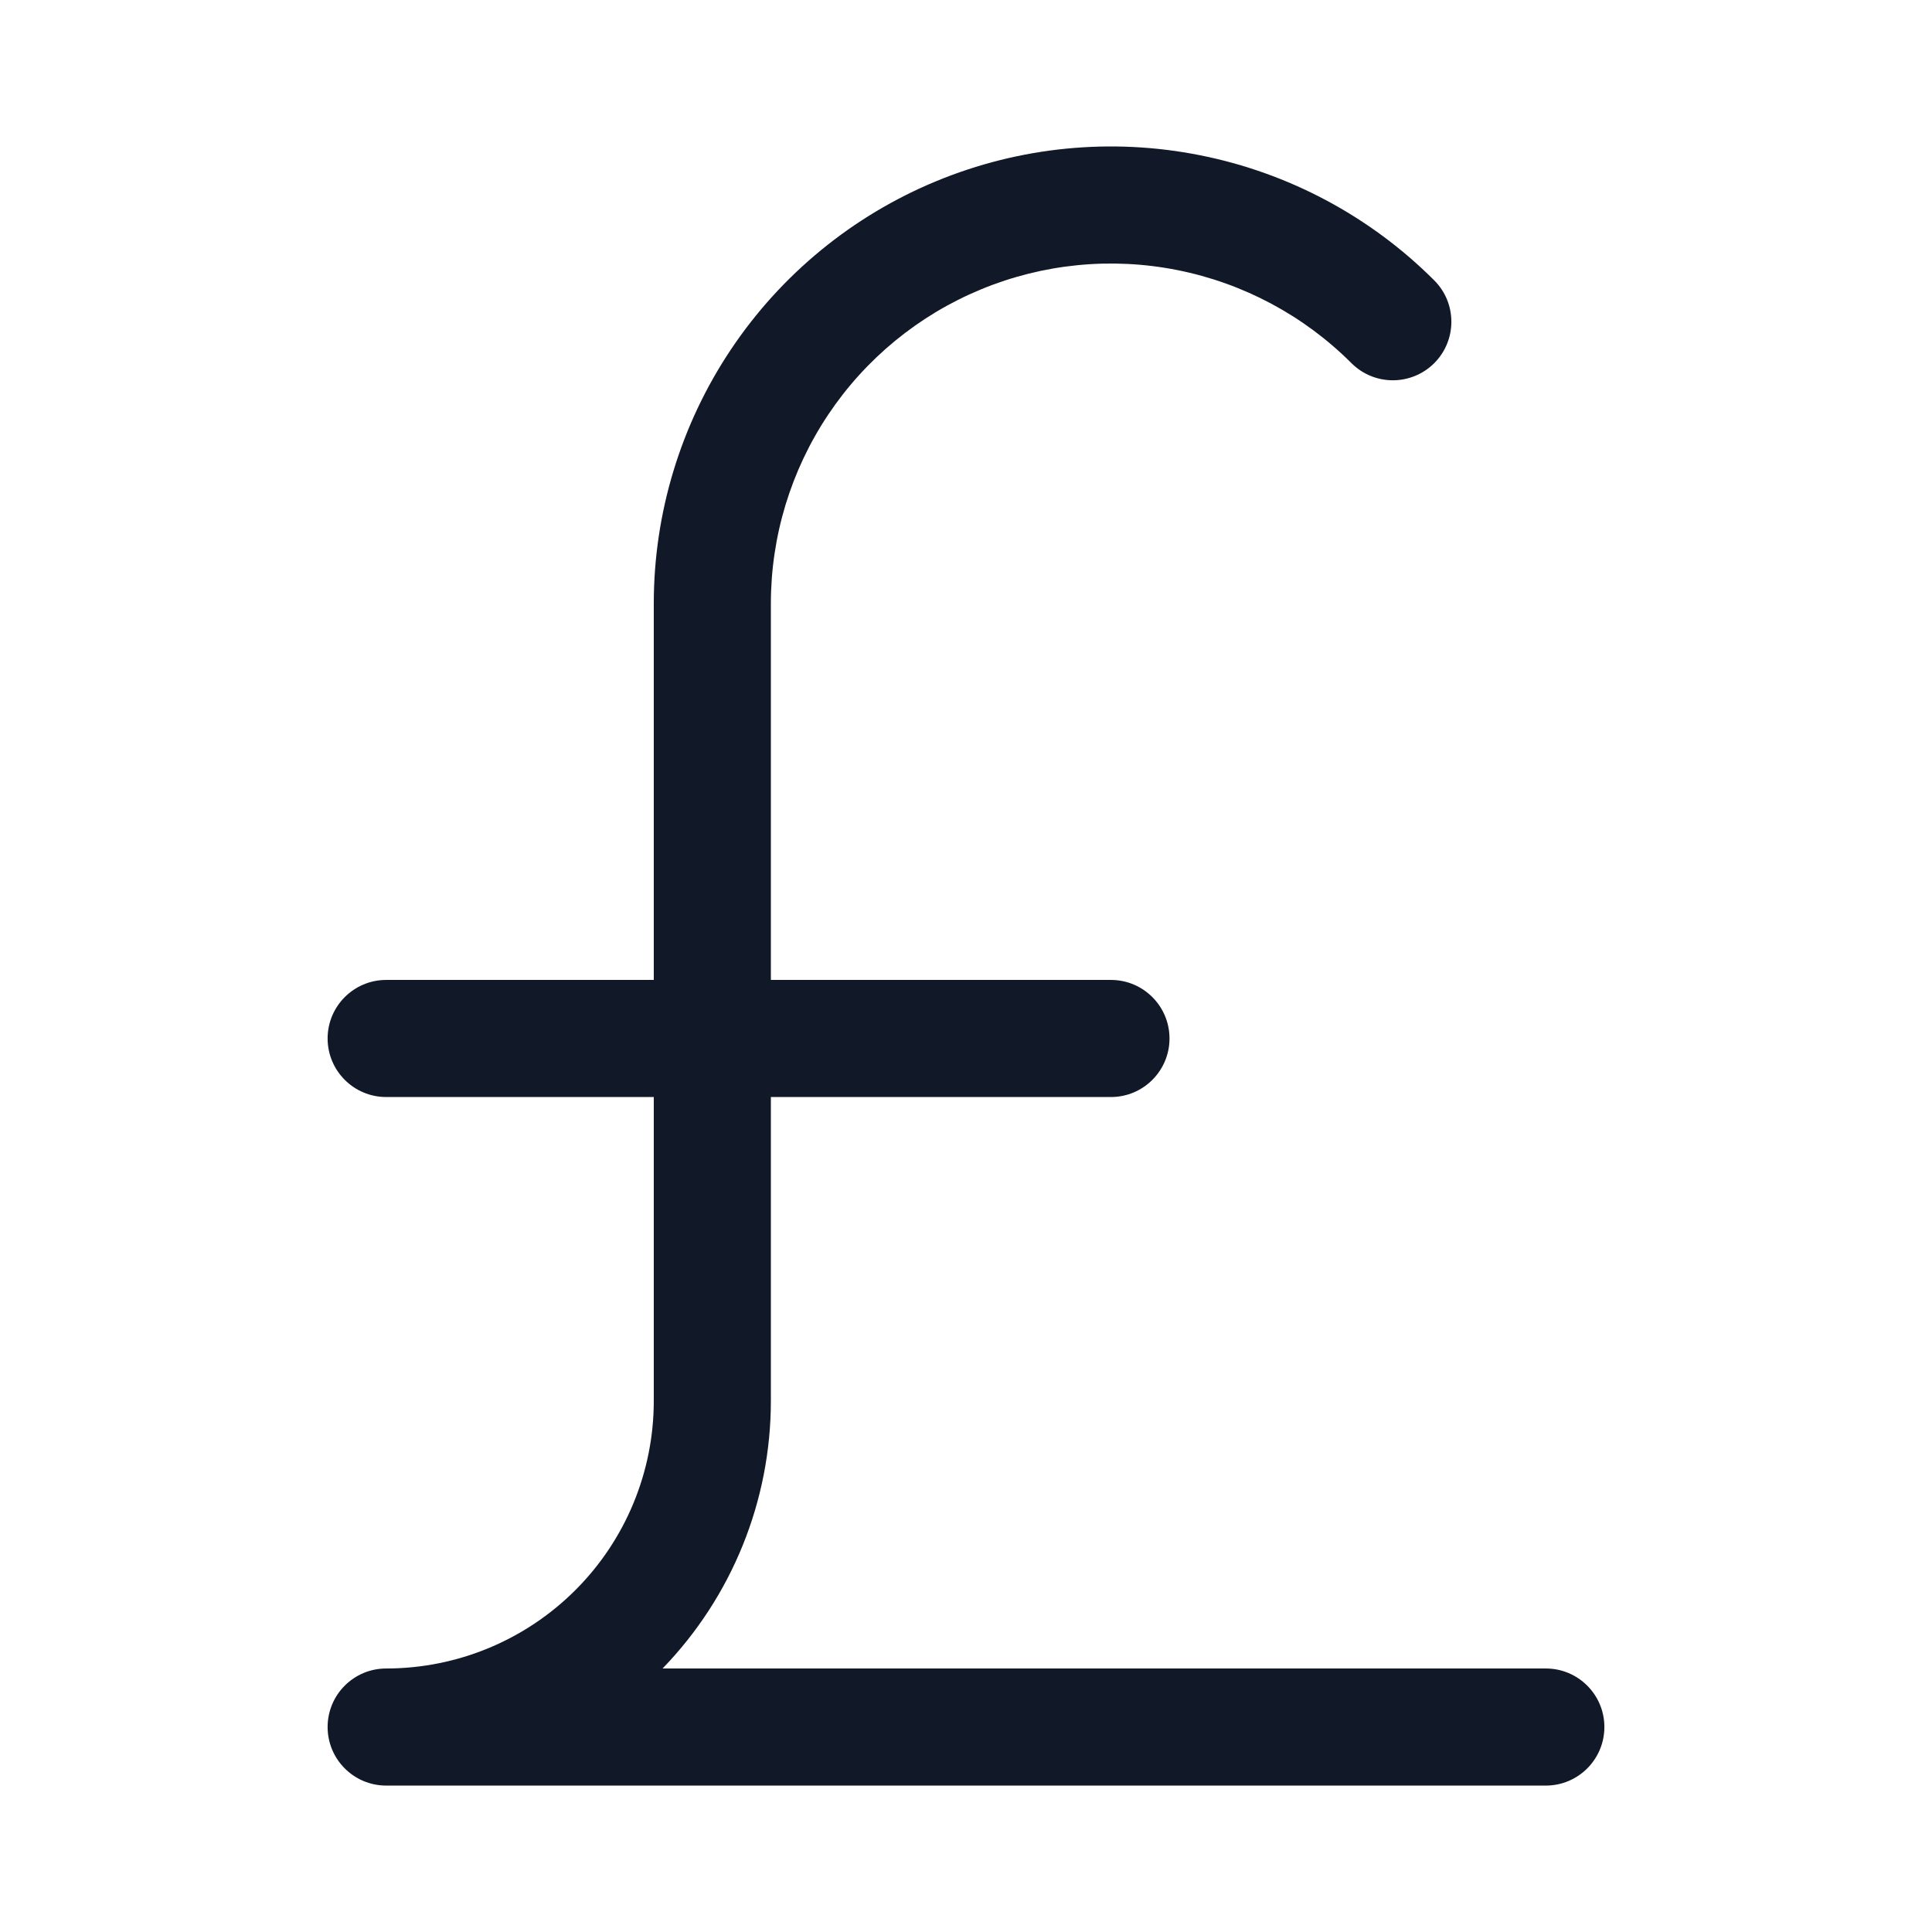 <svg width="33" height="33" viewBox="0 0 33 33" fill="none" xmlns="http://www.w3.org/2000/svg">
<path fill-rule="evenodd" clip-rule="evenodd" d="M16.753 4.944C17.814 4.504 18.983 4.389 20.109 4.613C21.236 4.837 22.271 5.39 23.084 6.203C23.474 6.593 24.107 6.593 24.498 6.203C24.888 5.812 24.888 5.179 24.498 4.789C23.406 3.697 22.014 2.953 20.499 2.652C18.985 2.35 17.415 2.505 15.988 3.096C14.561 3.687 13.341 4.688 12.483 5.972C11.625 7.256 11.167 8.766 11.167 10.31V16.738H6.596C6.044 16.738 5.596 17.186 5.596 17.738C5.596 18.29 6.044 18.738 6.596 18.738H11.167V23.928C11.167 25.14 10.686 26.303 9.828 27.16C8.971 28.017 7.809 28.499 6.596 28.499C6.044 28.499 5.596 28.946 5.596 29.499C5.596 30.051 6.044 30.499 6.596 30.499H26.404C26.956 30.499 27.404 30.051 27.404 29.499C27.404 28.946 26.956 28.499 26.404 28.499H11.317C12.503 27.274 13.167 25.635 13.167 23.928V18.738H18.976C19.528 18.738 19.976 18.29 19.976 17.738C19.976 17.186 19.528 16.738 18.976 16.738H13.167V10.31C13.167 9.161 13.508 8.038 14.146 7.083C14.784 6.128 15.692 5.383 16.753 4.944Z" fill="#111827"/>
</svg>
